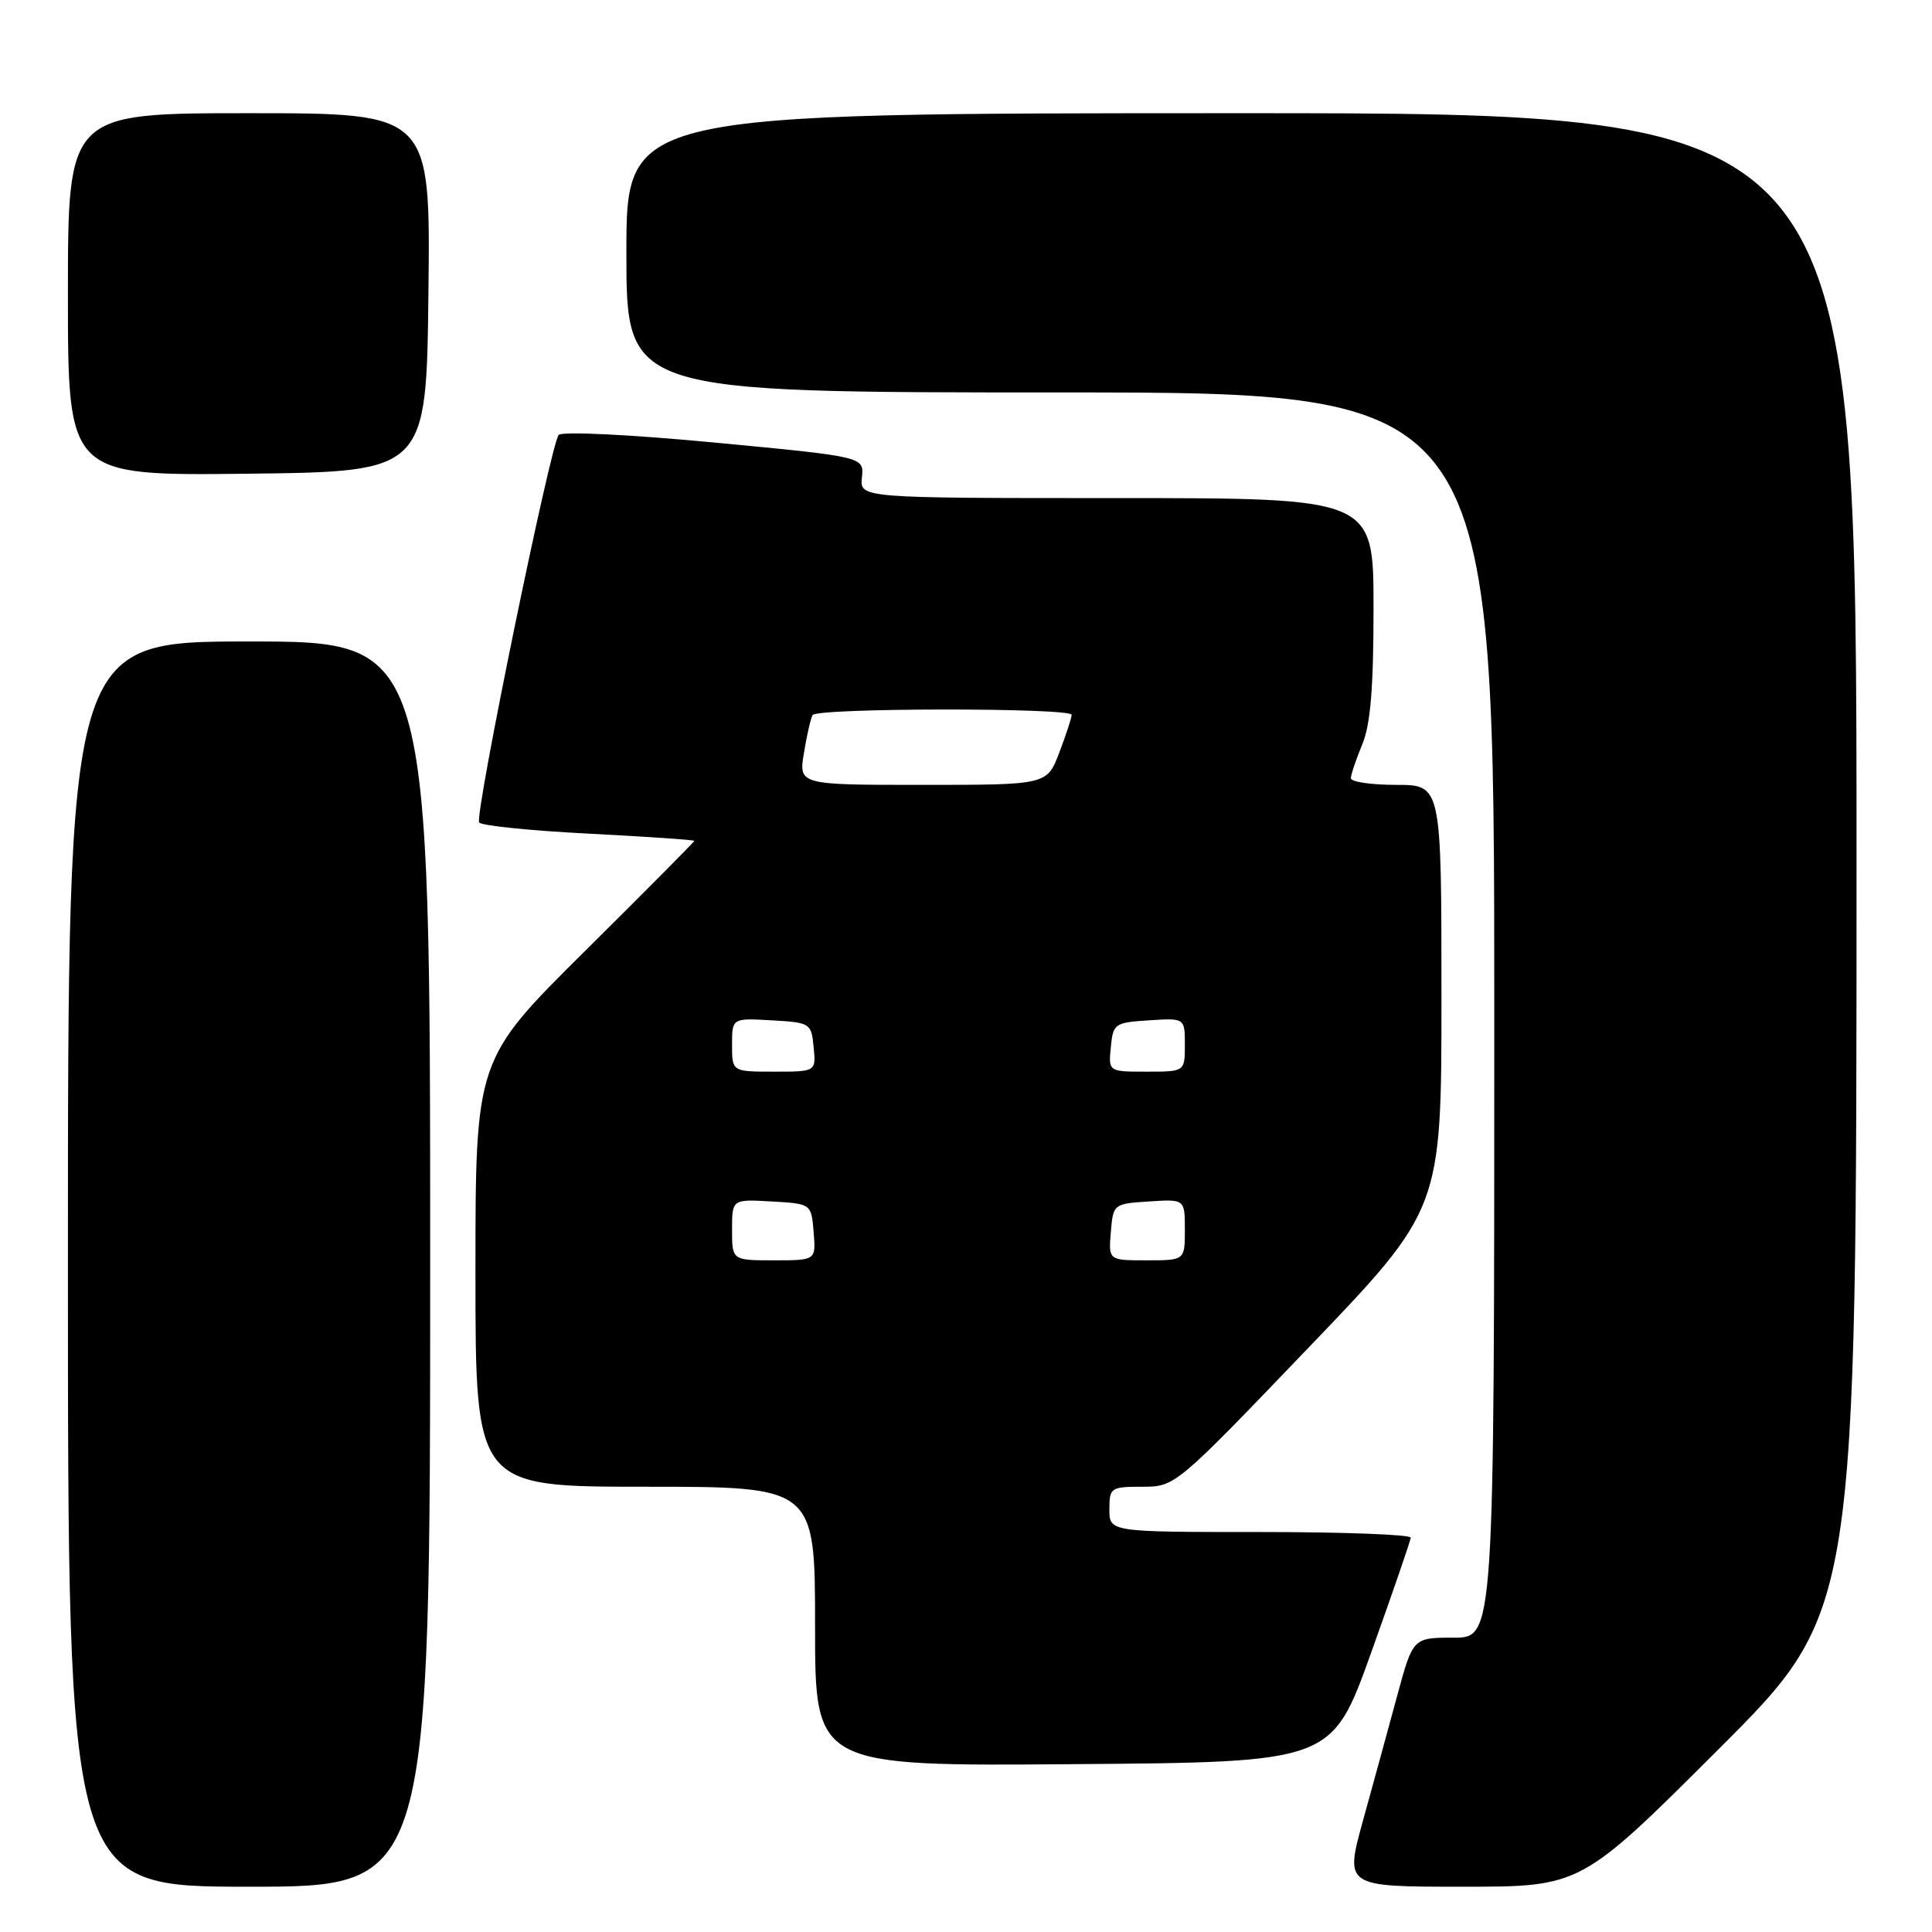 <?xml version="1.0" encoding="UTF-8" standalone="no"?>
<!DOCTYPE svg PUBLIC "-//W3C//DTD SVG 1.1//EN" "http://www.w3.org/Graphics/SVG/1.1/DTD/svg11.dtd" >
<svg xmlns="http://www.w3.org/2000/svg" xmlns:xlink="http://www.w3.org/1999/xlink" version="1.1" viewBox="0 0 256 256">
 <g >
 <path fill="currentColor"
d=" M 57.00 167.50 C 57.00 85.00 57.00 85.00 33.00 85.00 C 9.00 85.00 9.00 85.00 9.00 167.50 C 9.00 250.00 9.00 250.00 33.00 250.00 C 57.00 250.00 57.00 250.00 57.00 167.50 Z  M 227.74 231.76 C 246.00 213.52 246.00 213.52 246.00 114.26 C 246.00 15.00 246.00 15.00 164.50 15.00 C 83.00 15.00 83.00 15.00 83.00 33.50 C 83.00 52.00 83.00 52.00 140.50 52.00 C 198.00 52.00 198.00 52.00 198.00 134.50 C 198.00 217.00 198.00 217.00 192.61 217.00 C 187.22 217.00 187.22 217.00 185.12 224.75 C 183.97 229.01 181.93 236.44 180.60 241.25 C 178.19 250.00 178.19 250.00 193.83 250.00 C 209.48 250.00 209.48 250.00 227.74 231.76 Z  M 181.68 219.00 C 184.53 211.03 186.90 204.16 186.93 203.75 C 186.97 203.34 178.00 203.00 167.00 203.00 C 147.00 203.00 147.00 203.00 147.00 200.00 C 147.00 197.13 147.18 197.00 151.36 197.00 C 155.71 197.00 155.76 196.96 173.36 178.60 C 191.00 160.21 191.00 160.21 191.00 132.10 C 191.00 104.00 191.00 104.00 185.00 104.00 C 181.70 104.00 179.00 103.60 179.00 103.12 C 179.00 102.64 179.68 100.63 180.50 98.65 C 181.60 96.02 182.00 91.19 182.00 80.53 C 182.00 66.00 182.00 66.00 147.96 66.00 C 113.92 66.00 113.92 66.00 114.21 63.26 C 114.50 60.52 114.50 60.52 94.67 58.64 C 83.48 57.58 74.49 57.14 74.03 57.63 C 72.98 58.76 62.87 107.98 63.49 108.98 C 63.75 109.40 70.27 110.07 77.98 110.46 C 85.69 110.86 92.00 111.29 92.00 111.42 C 92.00 111.55 85.47 118.13 77.50 126.03 C 63.00 140.41 63.00 140.41 63.00 168.71 C 63.00 197.00 63.00 197.00 85.50 197.00 C 108.00 197.00 108.00 197.00 108.00 215.51 C 108.00 234.03 108.00 234.03 142.24 233.76 C 176.48 233.50 176.48 233.50 181.68 219.00 Z  M 56.77 38.75 C 57.04 15.00 57.04 15.00 33.02 15.00 C 9.00 15.00 9.00 15.00 9.00 39.02 C 9.00 63.04 9.00 63.04 32.75 62.77 C 56.50 62.50 56.50 62.50 56.77 38.75 Z  M 97.00 162.95 C 97.00 158.90 97.00 158.90 102.25 159.20 C 107.50 159.50 107.50 159.50 107.81 163.25 C 108.12 167.00 108.12 167.00 102.56 167.00 C 97.00 167.00 97.00 167.00 97.00 162.95 Z  M 147.19 163.25 C 147.50 159.54 147.55 159.50 152.25 159.20 C 157.00 158.89 157.00 158.89 157.00 162.95 C 157.00 167.00 157.00 167.00 151.94 167.00 C 146.88 167.00 146.88 167.00 147.19 163.25 Z  M 97.00 138.45 C 97.00 134.90 97.00 134.90 102.25 135.20 C 107.37 135.49 107.51 135.58 107.81 138.75 C 108.13 142.00 108.13 142.00 102.56 142.00 C 97.00 142.00 97.00 142.00 97.00 138.45 Z  M 147.19 138.75 C 147.49 135.63 147.70 135.49 152.25 135.20 C 157.00 134.89 157.00 134.89 157.00 138.45 C 157.00 142.00 157.00 142.00 151.94 142.00 C 146.87 142.00 146.87 142.00 147.19 138.75 Z  M 106.53 99.75 C 106.91 97.41 107.43 95.16 107.67 94.75 C 108.24 93.79 142.00 93.76 142.00 94.72 C 142.00 95.11 141.26 97.36 140.36 99.72 C 138.73 104.00 138.73 104.00 122.28 104.00 C 105.82 104.00 105.82 104.00 106.53 99.75 Z "/>
</g>
</svg>